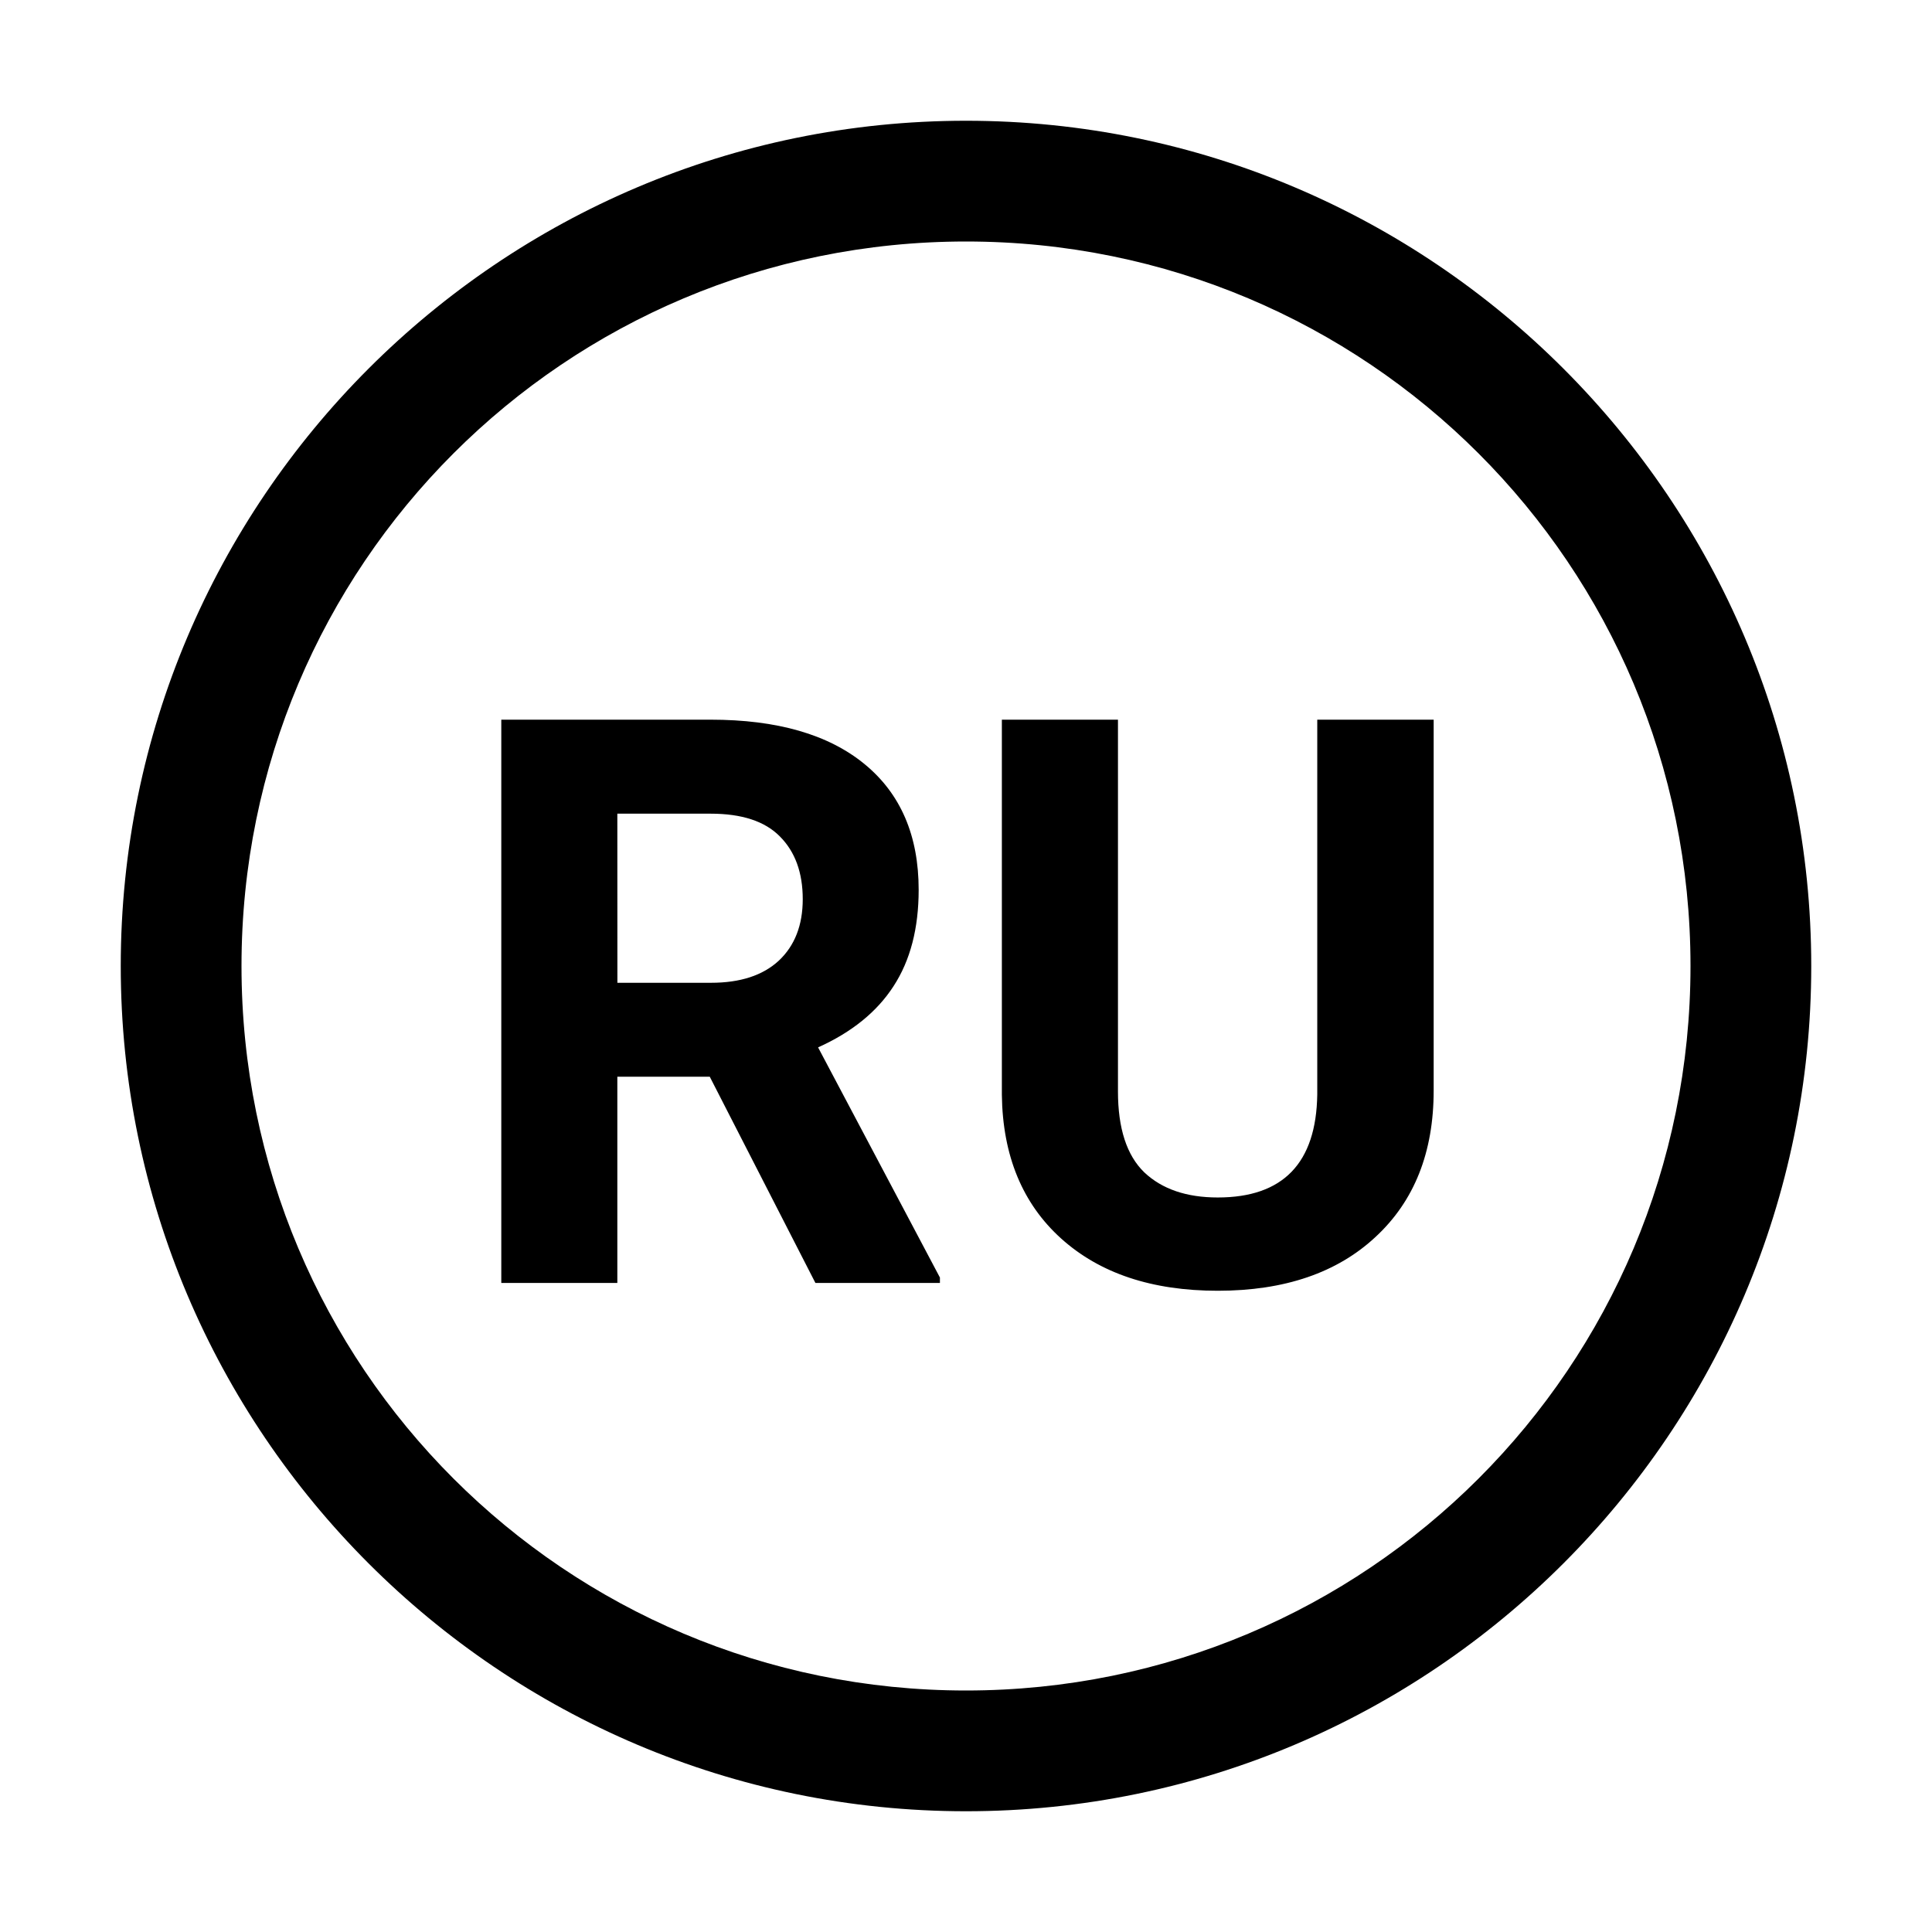 <?xml version="1.0" encoding="UTF-8"?>
<svg width="32" height="32" version="1.1" viewBox="0 0 32 32" xmlns="http://www.w3.org/2000/svg"><path d="m16 2c-7.72 0-14 6.28-14 14 0 7.72 6.28 14 14 14 7.72 0 14-6.28 14-14 0-7.72-6.28-14-14-14zm0 2c6.639 0 12 5.361 12 12 0 6.639-5.361 12-12 12-6.639 0-12-5.361-12-12 0-6.639 5.361-12 12-12zm-7.697 7.92v9.33h1.922v-3.416h1.531l1.75 3.416h2.062v-0.09l-2.018-3.812c0.56-0.252 0.977-0.591 1.25-1.014 0.278-0.427 0.416-0.959 0.416-1.596 0-0.897-0.298-1.591-0.896-2.082-0.598-0.491-1.448-0.736-2.551-0.736zm8.291 0v6.215c0.013 1.008 0.342 1.802 0.982 2.379 0.641 0.577 1.504 0.865 2.594 0.865 1.107 0 1.979-0.299 2.615-0.893 0.641-0.594 0.961-1.401 0.961-2.422v-6.144h-1.928v6.209c-0.017 1.137-0.567 1.705-1.648 1.705-0.517 0-0.922-0.138-1.217-0.416-0.291-0.282-0.436-0.729-0.436-1.34v-6.158zm-6.369 1.557h1.545c0.517 0 0.899 0.125 1.147 0.377 0.252 0.252 0.379 0.599 0.379 1.039 0 0.432-0.133 0.772-0.398 1.02-0.265 0.244-0.638 0.365-1.121 0.365h-1.551z"/></svg>
